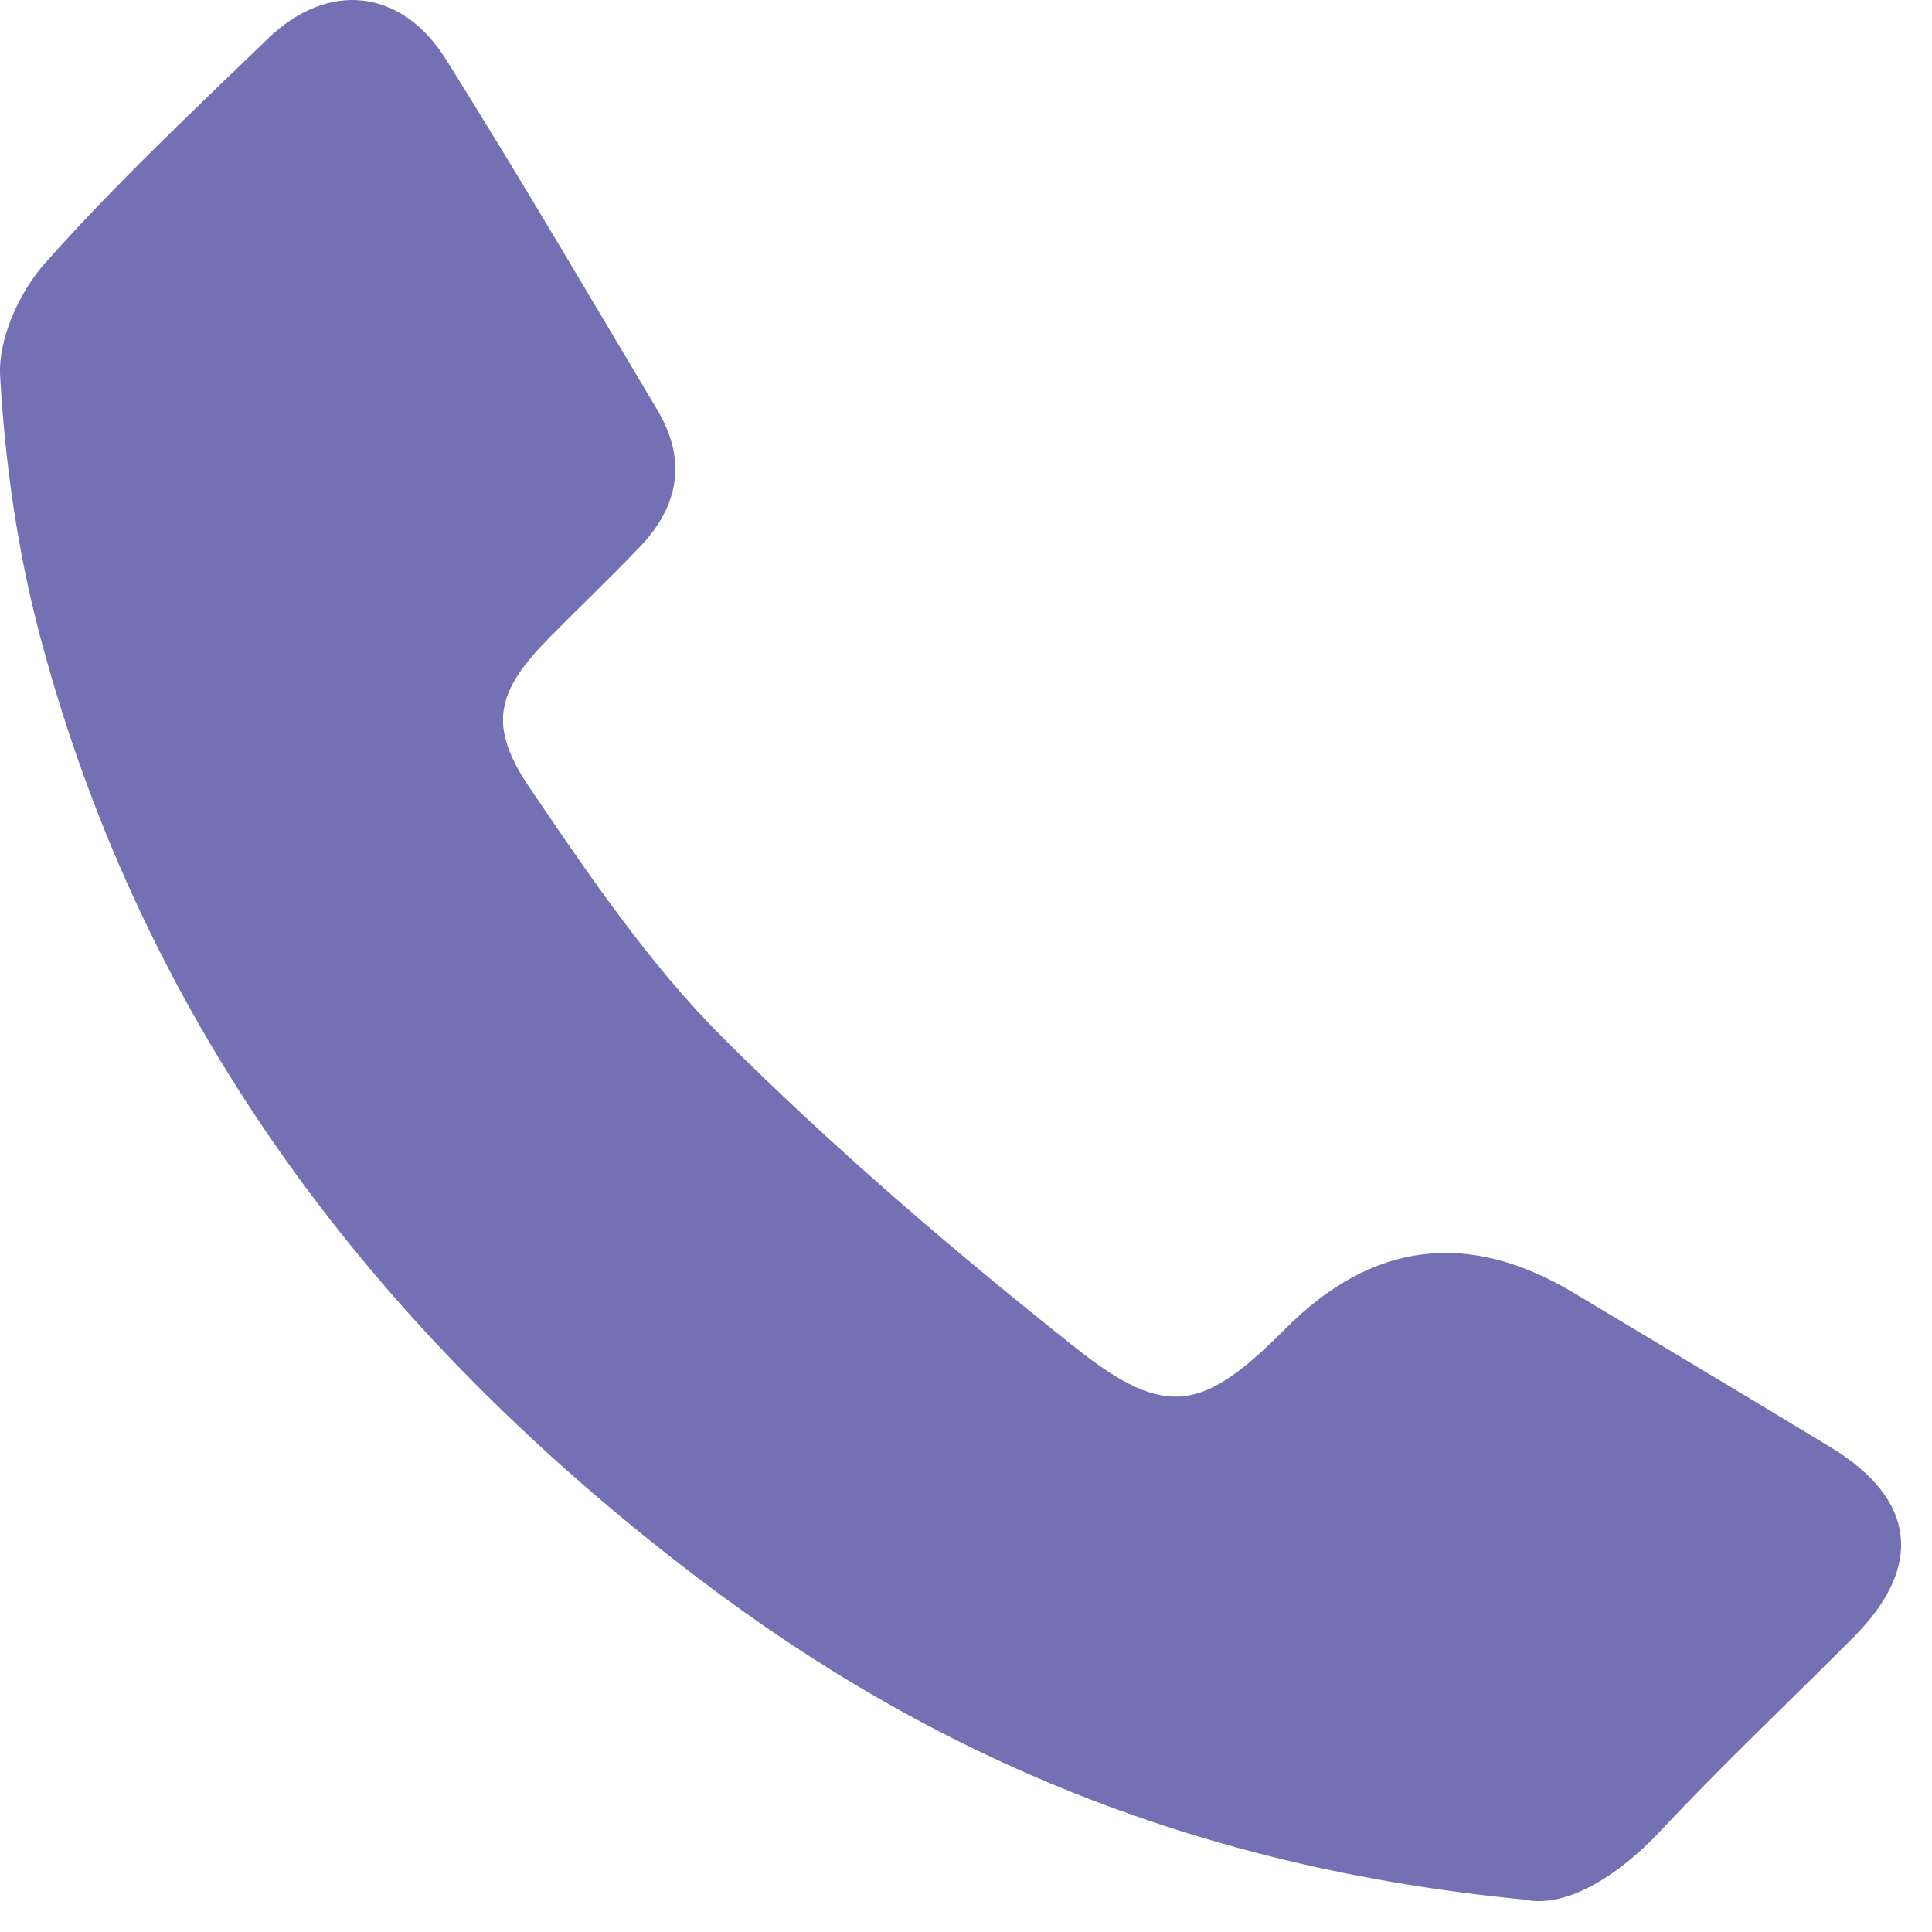 <svg width="46" height="46" viewBox="0 0 46 46" fill="none" xmlns="http://www.w3.org/2000/svg">
<g id="tlf icon">
<path id="Vector" d="M36.304 45.23C28.495 44.479 22.203 41.826 16.599 37.558C9 31.773 3.439 24.509 0.96 15.17C0.422 13.151 0.12 11.037 0.003 8.951C-0.047 8.066 0.459 6.956 1.072 6.266C2.736 4.393 4.571 2.665 6.378 0.92C7.81 -0.462 9.559 -0.279 10.619 1.415C12.345 4.171 13.991 6.975 15.655 9.768C16.355 10.944 16.17 12.043 15.239 13.016C14.54 13.748 13.805 14.448 13.092 15.17C11.817 16.459 11.597 17.27 12.626 18.779C14.031 20.846 15.457 22.957 17.214 24.71C19.854 27.342 22.703 29.786 25.627 32.104C27.779 33.811 28.665 33.586 30.605 31.636C32.674 29.557 34.967 29.275 37.483 30.79C39.519 32.014 41.56 33.227 43.59 34.461C45.621 35.695 45.809 37.294 44.134 38.98C42.612 40.51 41.035 41.992 39.562 43.568C38.456 44.749 37.232 45.433 36.304 45.23Z" fill="#7371B4"/>
</g>
</svg>
